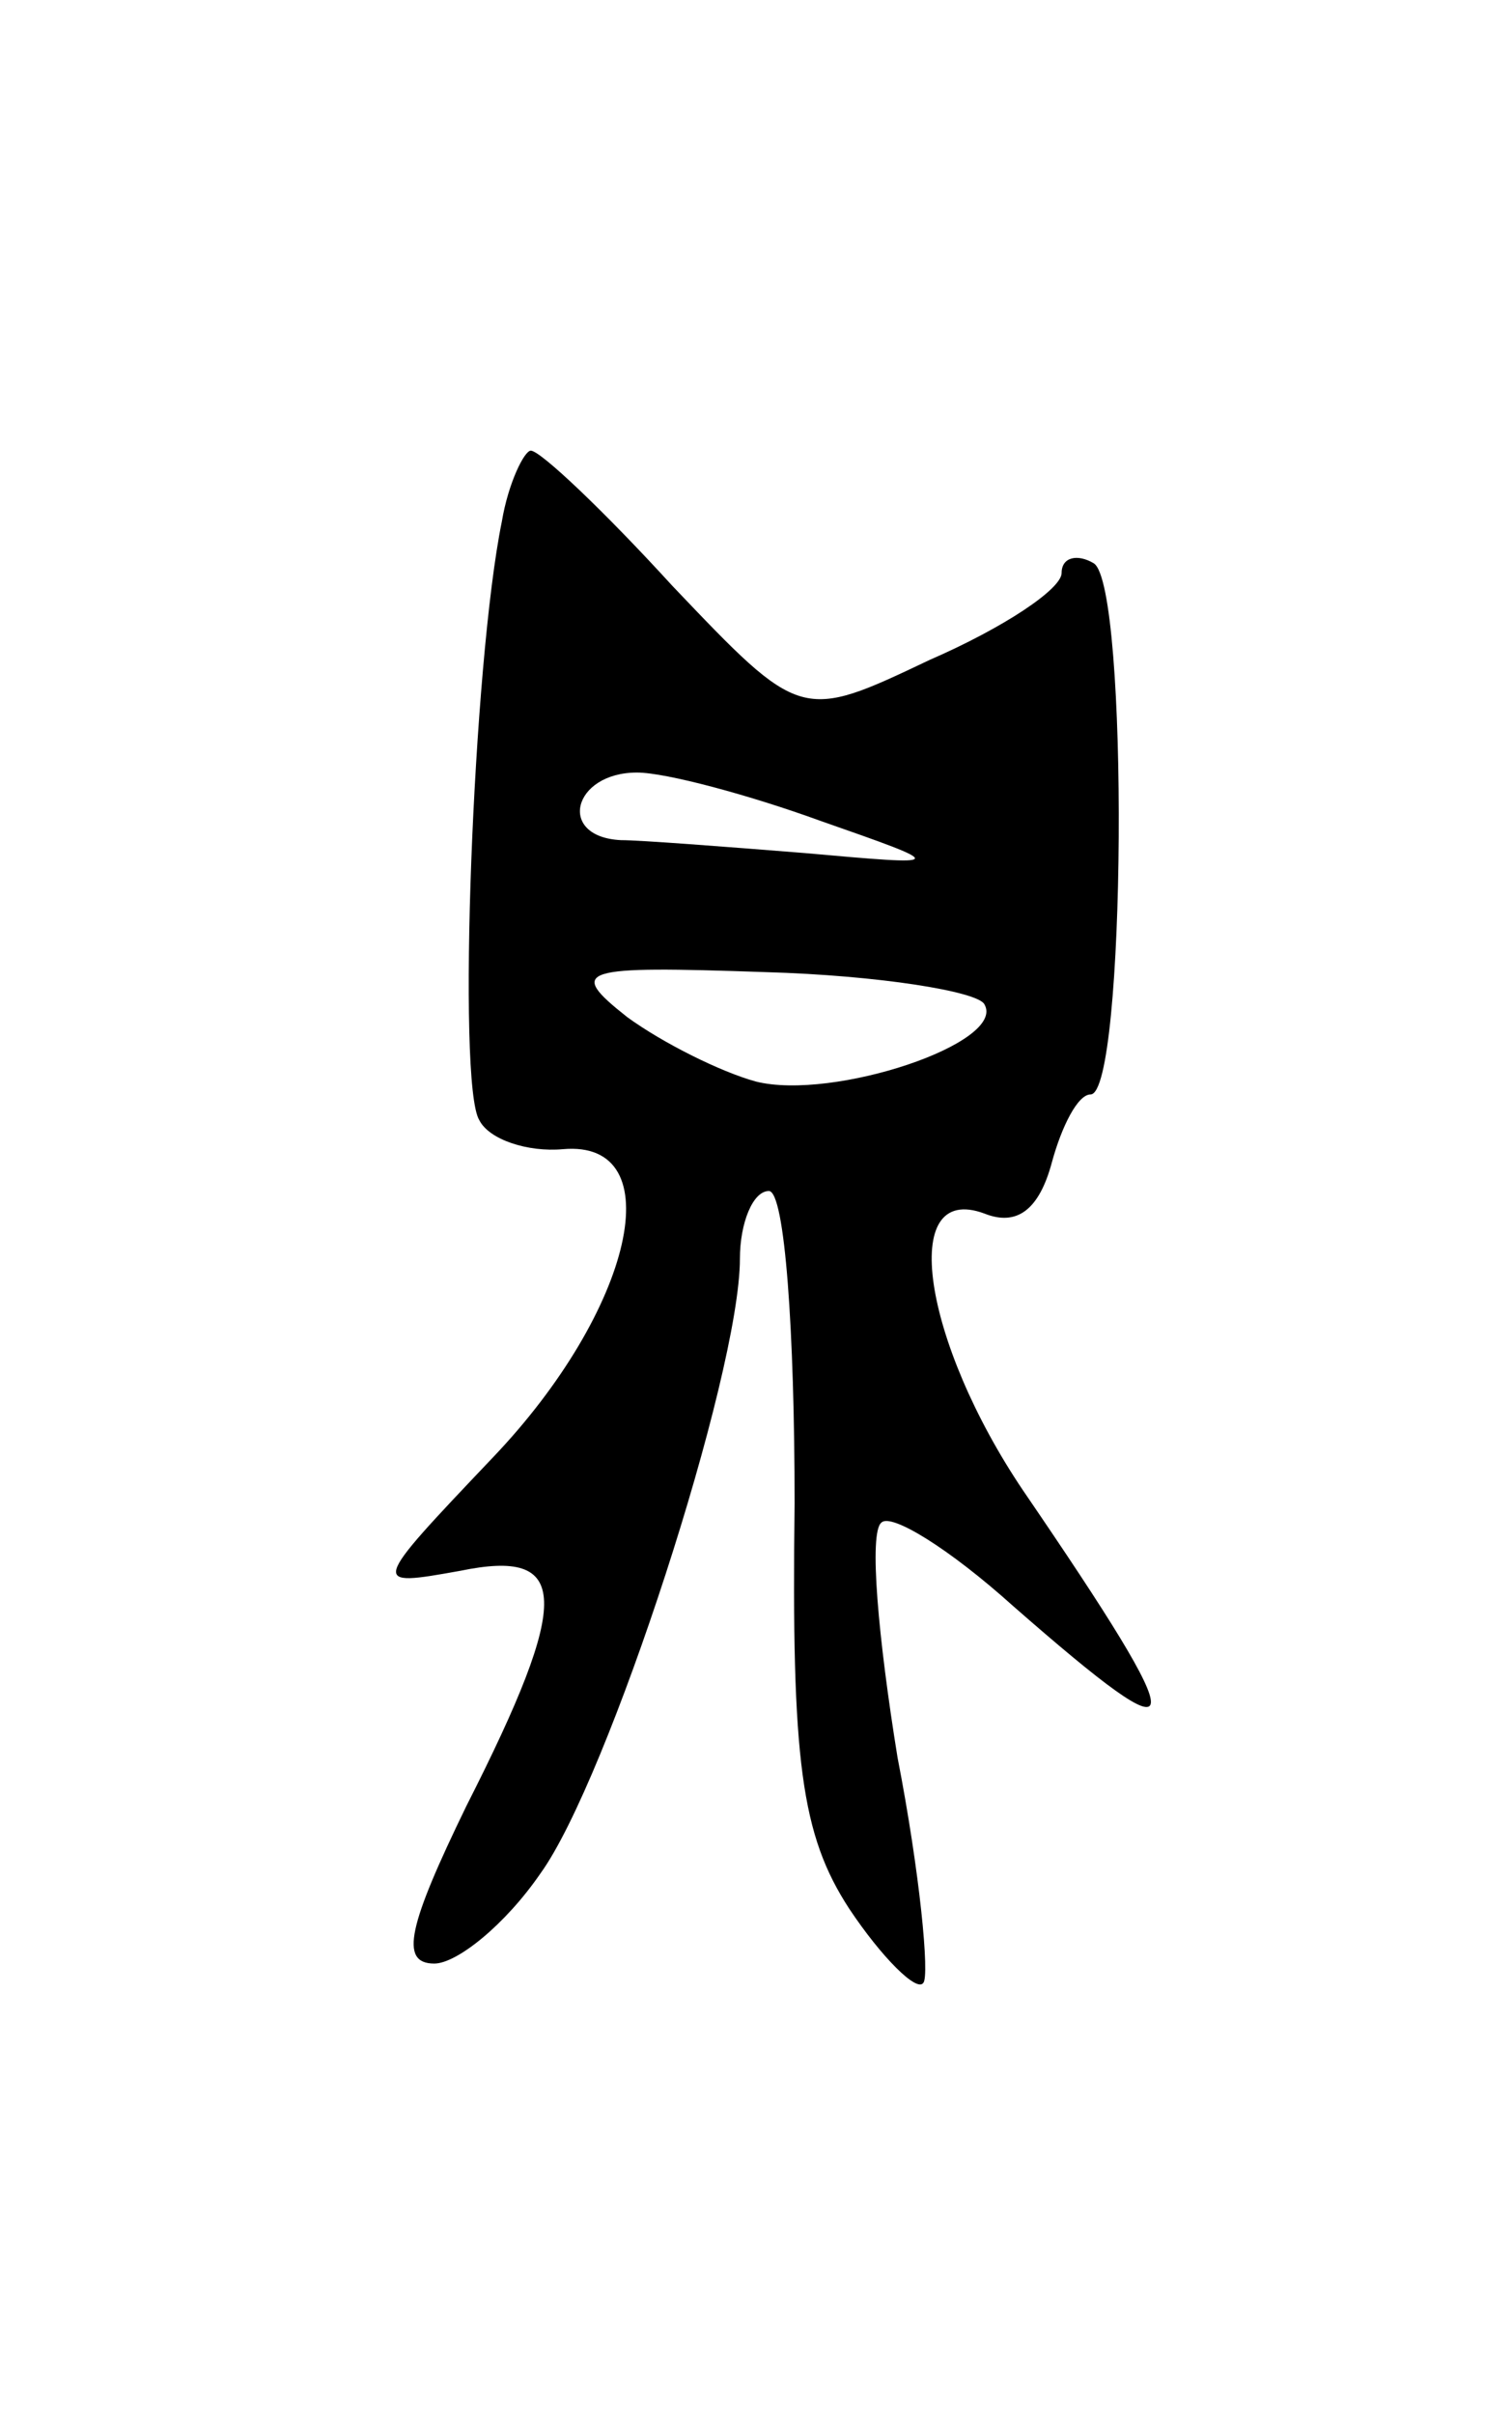 <svg version="1.0" xmlns="http://www.w3.org/2000/svg"
 width="47pt" height="75pt" viewBox="0 0 47 75"
 preserveAspectRatio="xMidYMid meet">
<g transform="translate(0,75) scale(0.1,-0.1)"
fill="#000000" stroke="none">
<path d="M156 588 c-9 -44 -14 -175 -7 -186 3 -6 15 -10 26 -9 34 3 22 -50
-22 -96 -38 -40 -38 -40 -10 -35 34 7 35 -8 2 -73 -18 -37 -21 -49 -10 -49 7
0 22 12 33 28 21 29 62 155 62 191 0 11 4 21 9 21 5 0 8 -44 8 -97 -1 -80 2
-103 17 -126 10 -15 21 -26 23 -23 2 2 -1 34 -8 70 -6 37 -9 70 -5 73 3 3 21
-8 41 -26 56 -49 57 -43 3 36 -31 46 -39 96 -12 86 10 -4 17 1 21 16 3 11 8
21 12 21 11 0 12 158 1 165 -5 3 -10 2 -10 -3 0 -5 -18 -17 -41 -27 -40 -19
-40 -19 -80 23 -21 23 -41 42 -44 42 -2 0 -7 -10 -9 -22z m99 -93 c40 -14 40
-14 -5 -10 -25 2 -51 4 -57 4 -20 1 -15 21 5 21 9 0 35 -7 57 -15z m51 -57 c7
-12 -47 -30 -71 -24 -11 3 -29 12 -40 20 -19 15 -15 16 43 14 35 -1 66 -6 68
-10z"/>
</g>
</svg>
